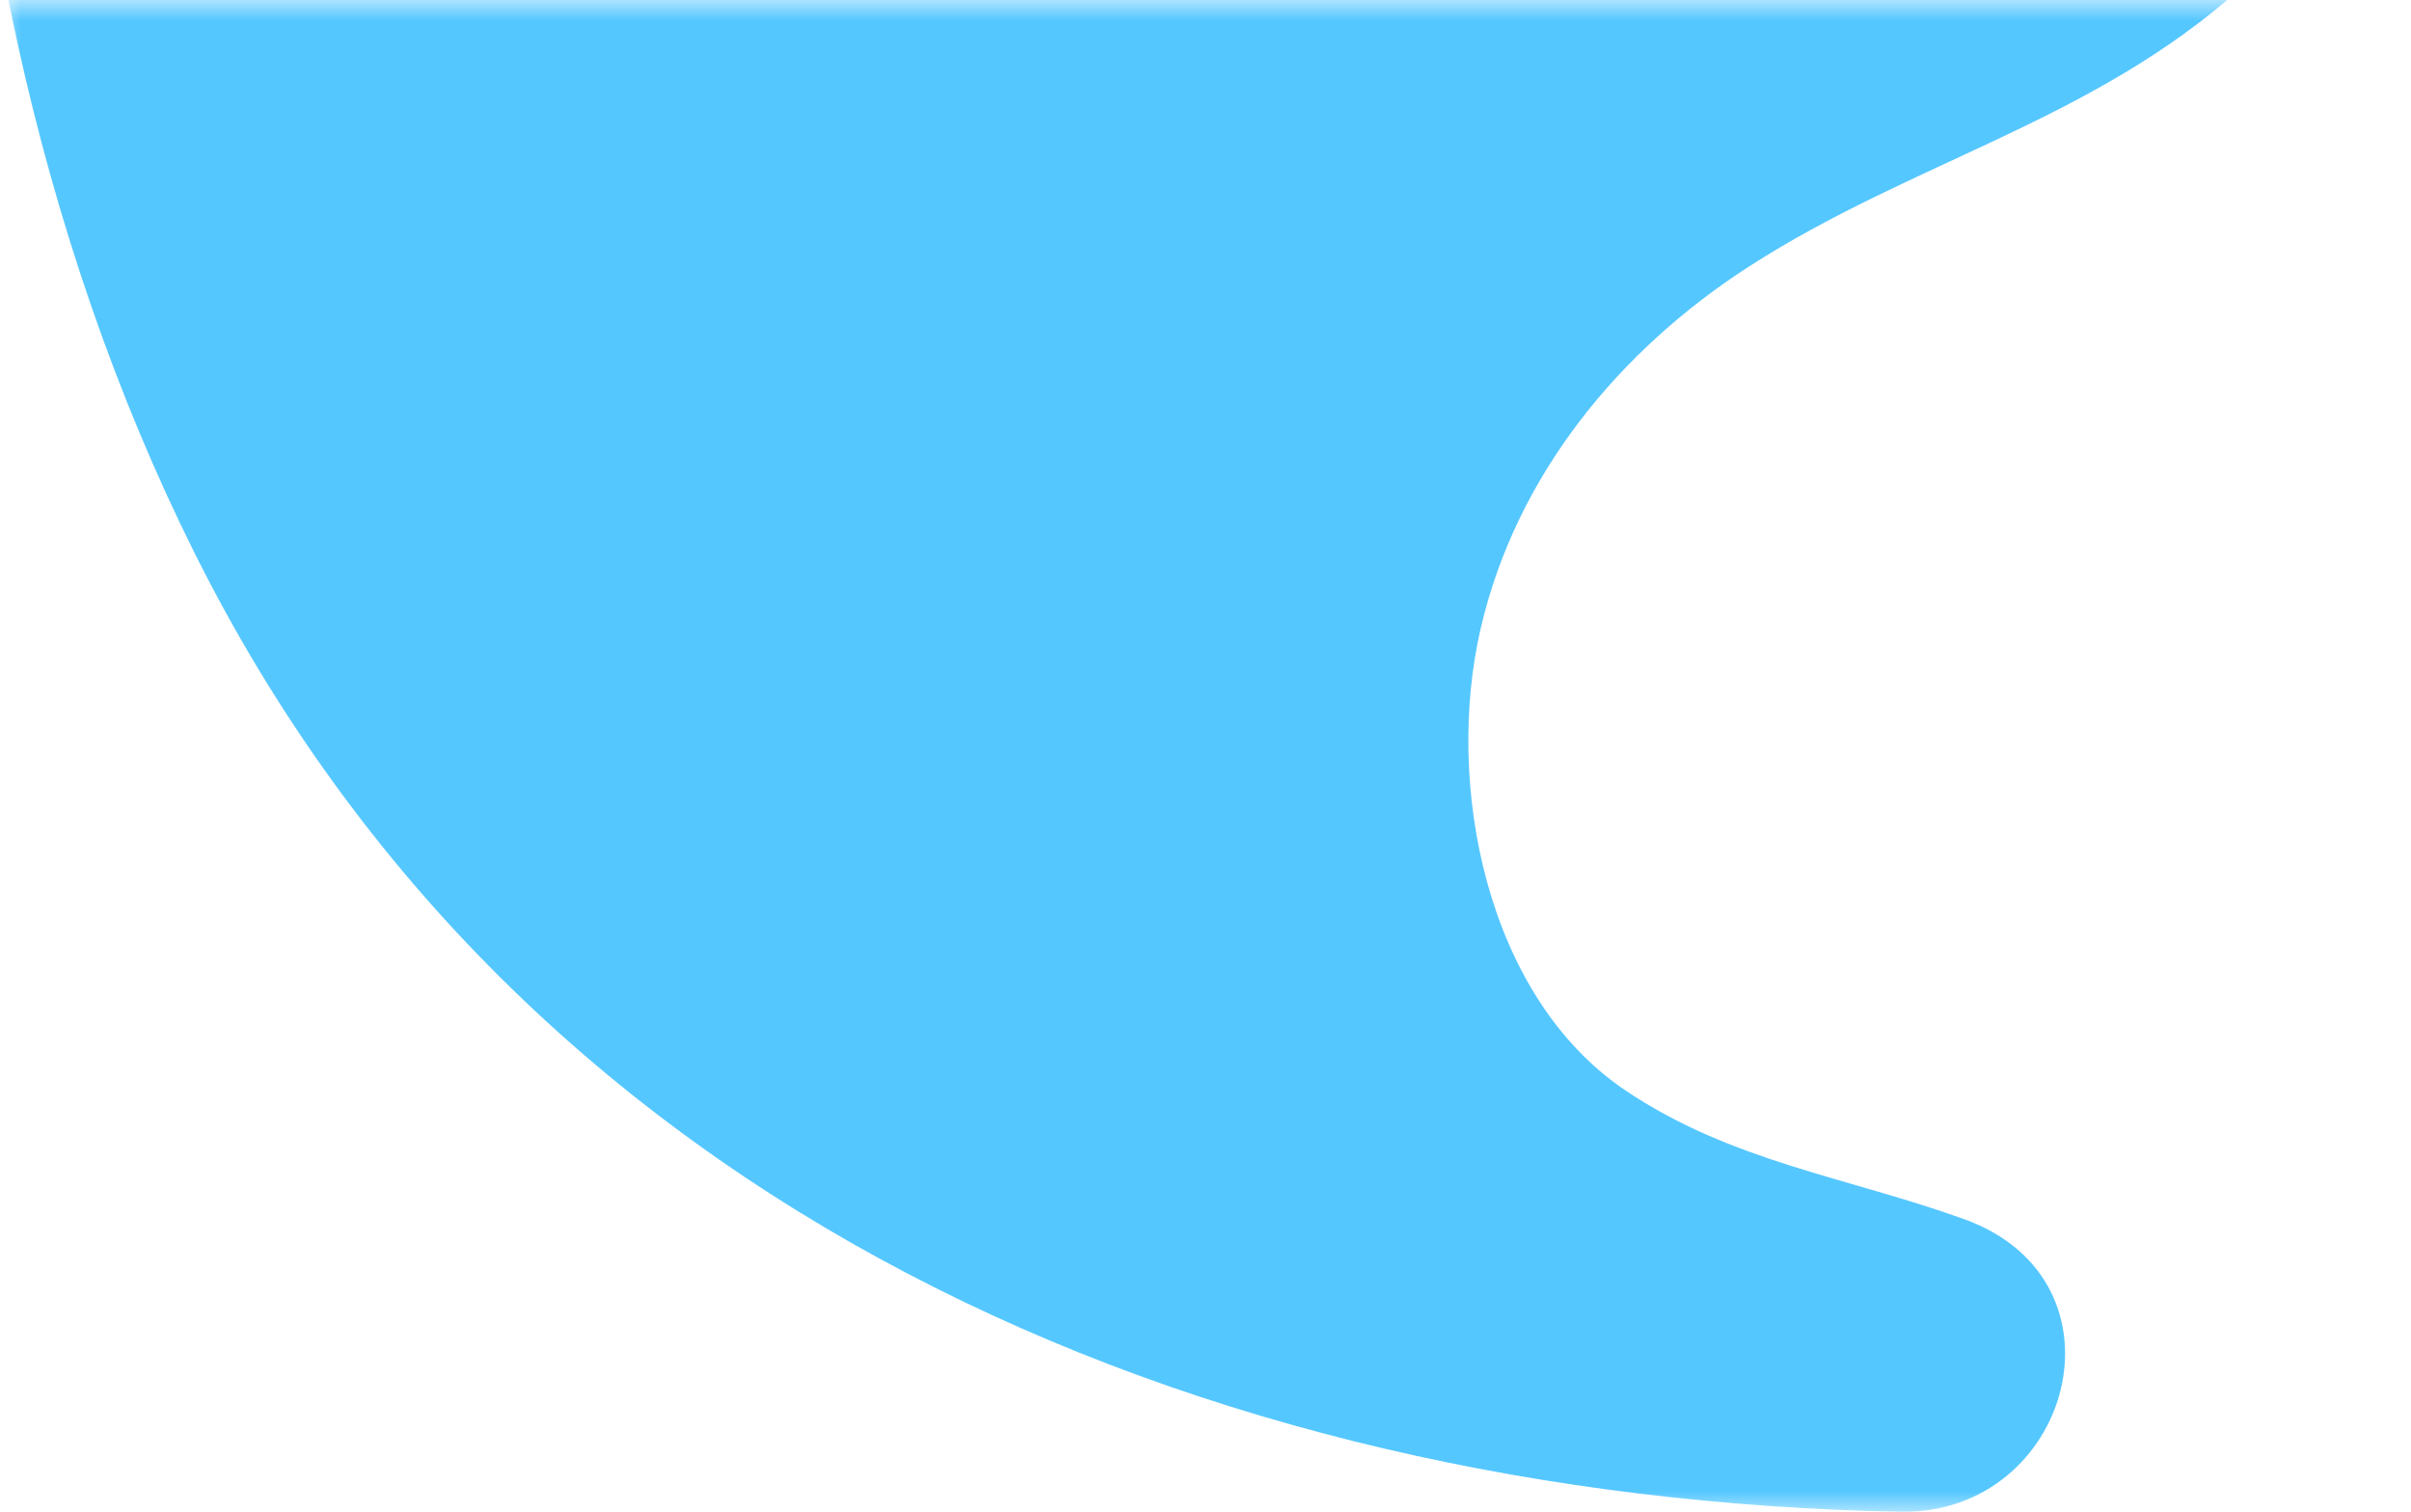<svg width="59" height="37" viewBox="0 0 59 37" fill="none" xmlns="http://www.w3.org/2000/svg">
<mask id="mask0_3925_742" style="mask-type:alpha" maskUnits="userSpaceOnUse" x="0" y="0" width="59" height="37">
<rect width="59" height="37" fill="#D9D9D9"/>
</mask>
<g mask="url(#mask0_3925_742)">
<path d="M63.942 -22.806C64.18 -18.71 63.619 -14.606 62.138 -10.805C60.566 -6.778 58.029 -3.154 54.828 -0.285C51.214 2.962 46.8 3.947 42.809 6.517C39.635 8.56 37.098 11.63 36.231 15.394C35.356 19.19 36.362 24.384 39.769 26.682C42.369 28.435 45.206 28.807 48.066 29.838C52.269 31.354 50.68 37.081 46.495 36.999C29.34 36.663 12.781 29.606 4.758 13.528C-2.861 -1.738 -3.306 -23.714 5.714 -38.503C15.897 -55.181 39.783 -57.81 53.93 -44.619C59.803 -39.139 63.471 -31.002 63.942 -22.806Z" fill="#55C7FF"/>
</g>
</svg>

